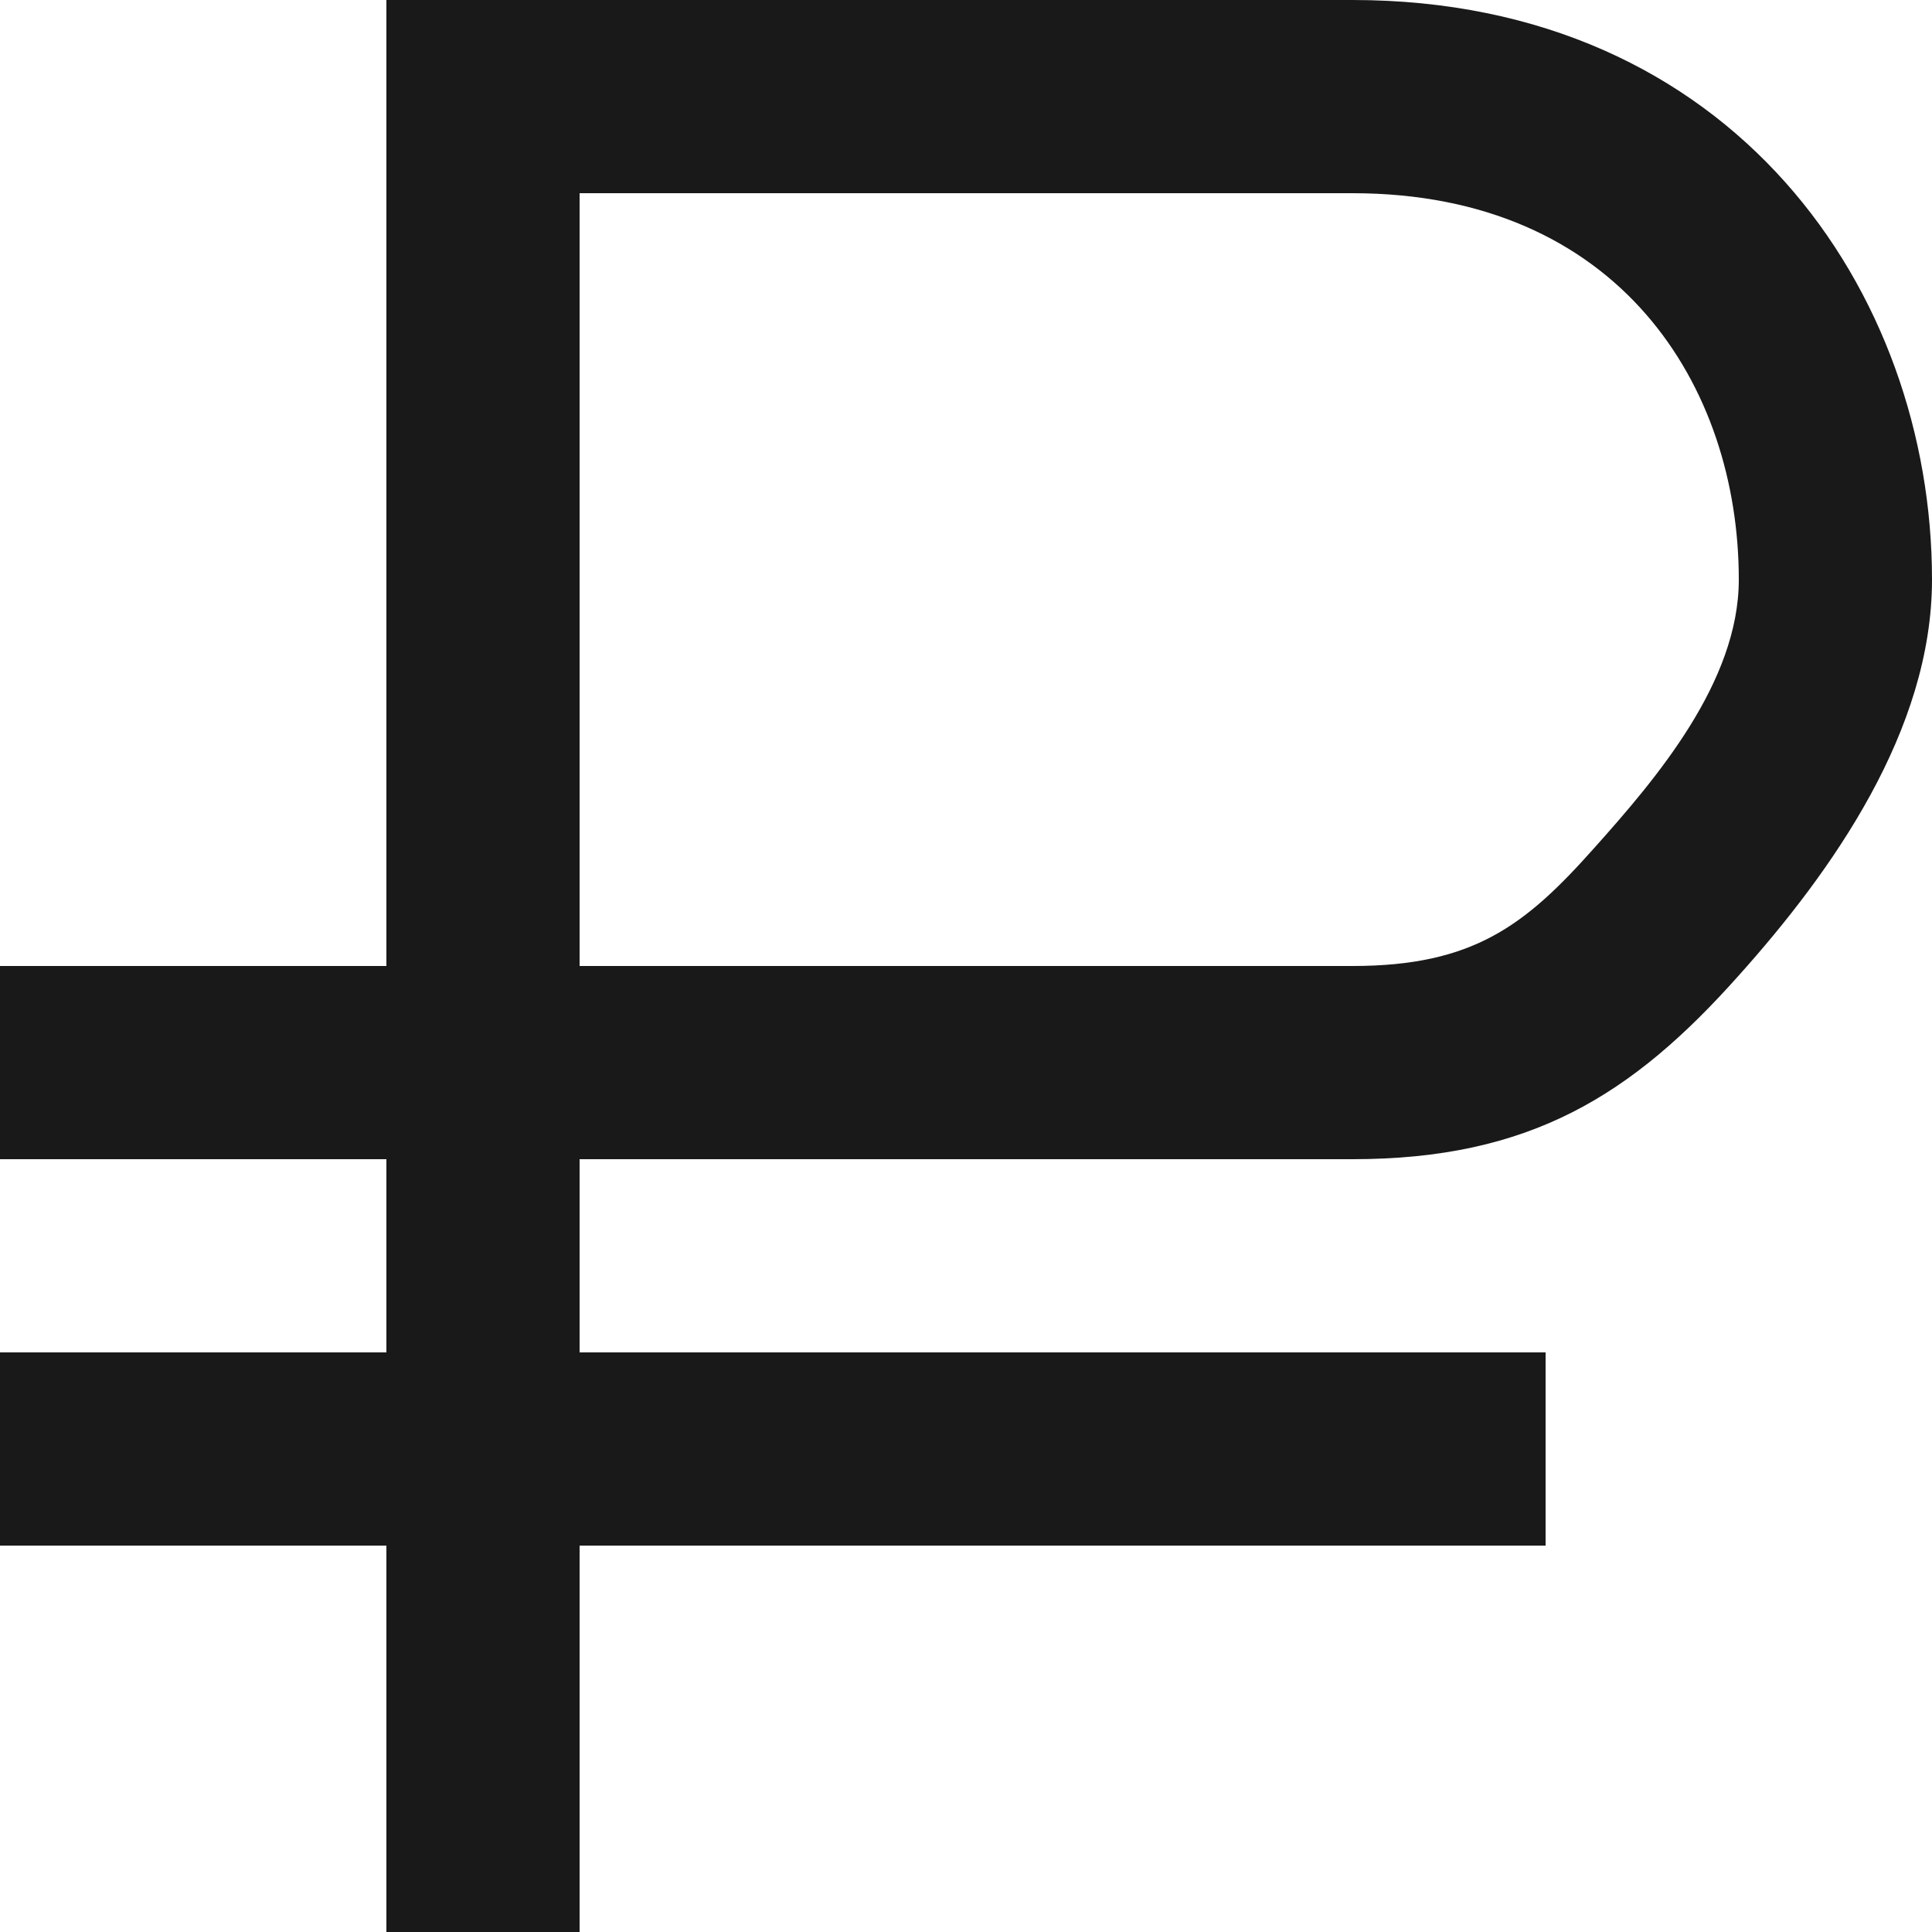 <svg id="SvgjsSvg1000" xmlns="http://www.w3.org/2000/svg" version="1.1" xmlns:xlink="http://www.w3.org/1999/xlink" xmlns:svgjs="http://svgjs.com/svgjs" width="10" height="10" viewBox="0 0 10 10"><title>arrow</title><desc>Created with Avocode.</desc><defs id="SvgjsDefs1001"></defs><path id="SvgjsPath1007" d="M622 2253C622.919 2253 623.447 2252.67 623.999 2252.05C624.483 2251.51 625 2250.78 625 2250C625 2248.51 623.97 2247 622 2247L617 2247L617 2252L615 2252L615 2253L617 2253L617 2254L615 2254L615 2255L617 2255L617 2257L618 2257L618 2255L623 2255L623 2254L618 2254L618 2253ZM618 2248L622 2248C623.382 2248 624 2249 624 2250C624 2250.53 623.573 2251.03 623.251 2251.39C622.895 2251.79 622.626 2252 622 2252L618 2252Z " fill="#191919" fill-opacity="1" transform="matrix(1,0,0,1,-615,-2247)"></path></svg>